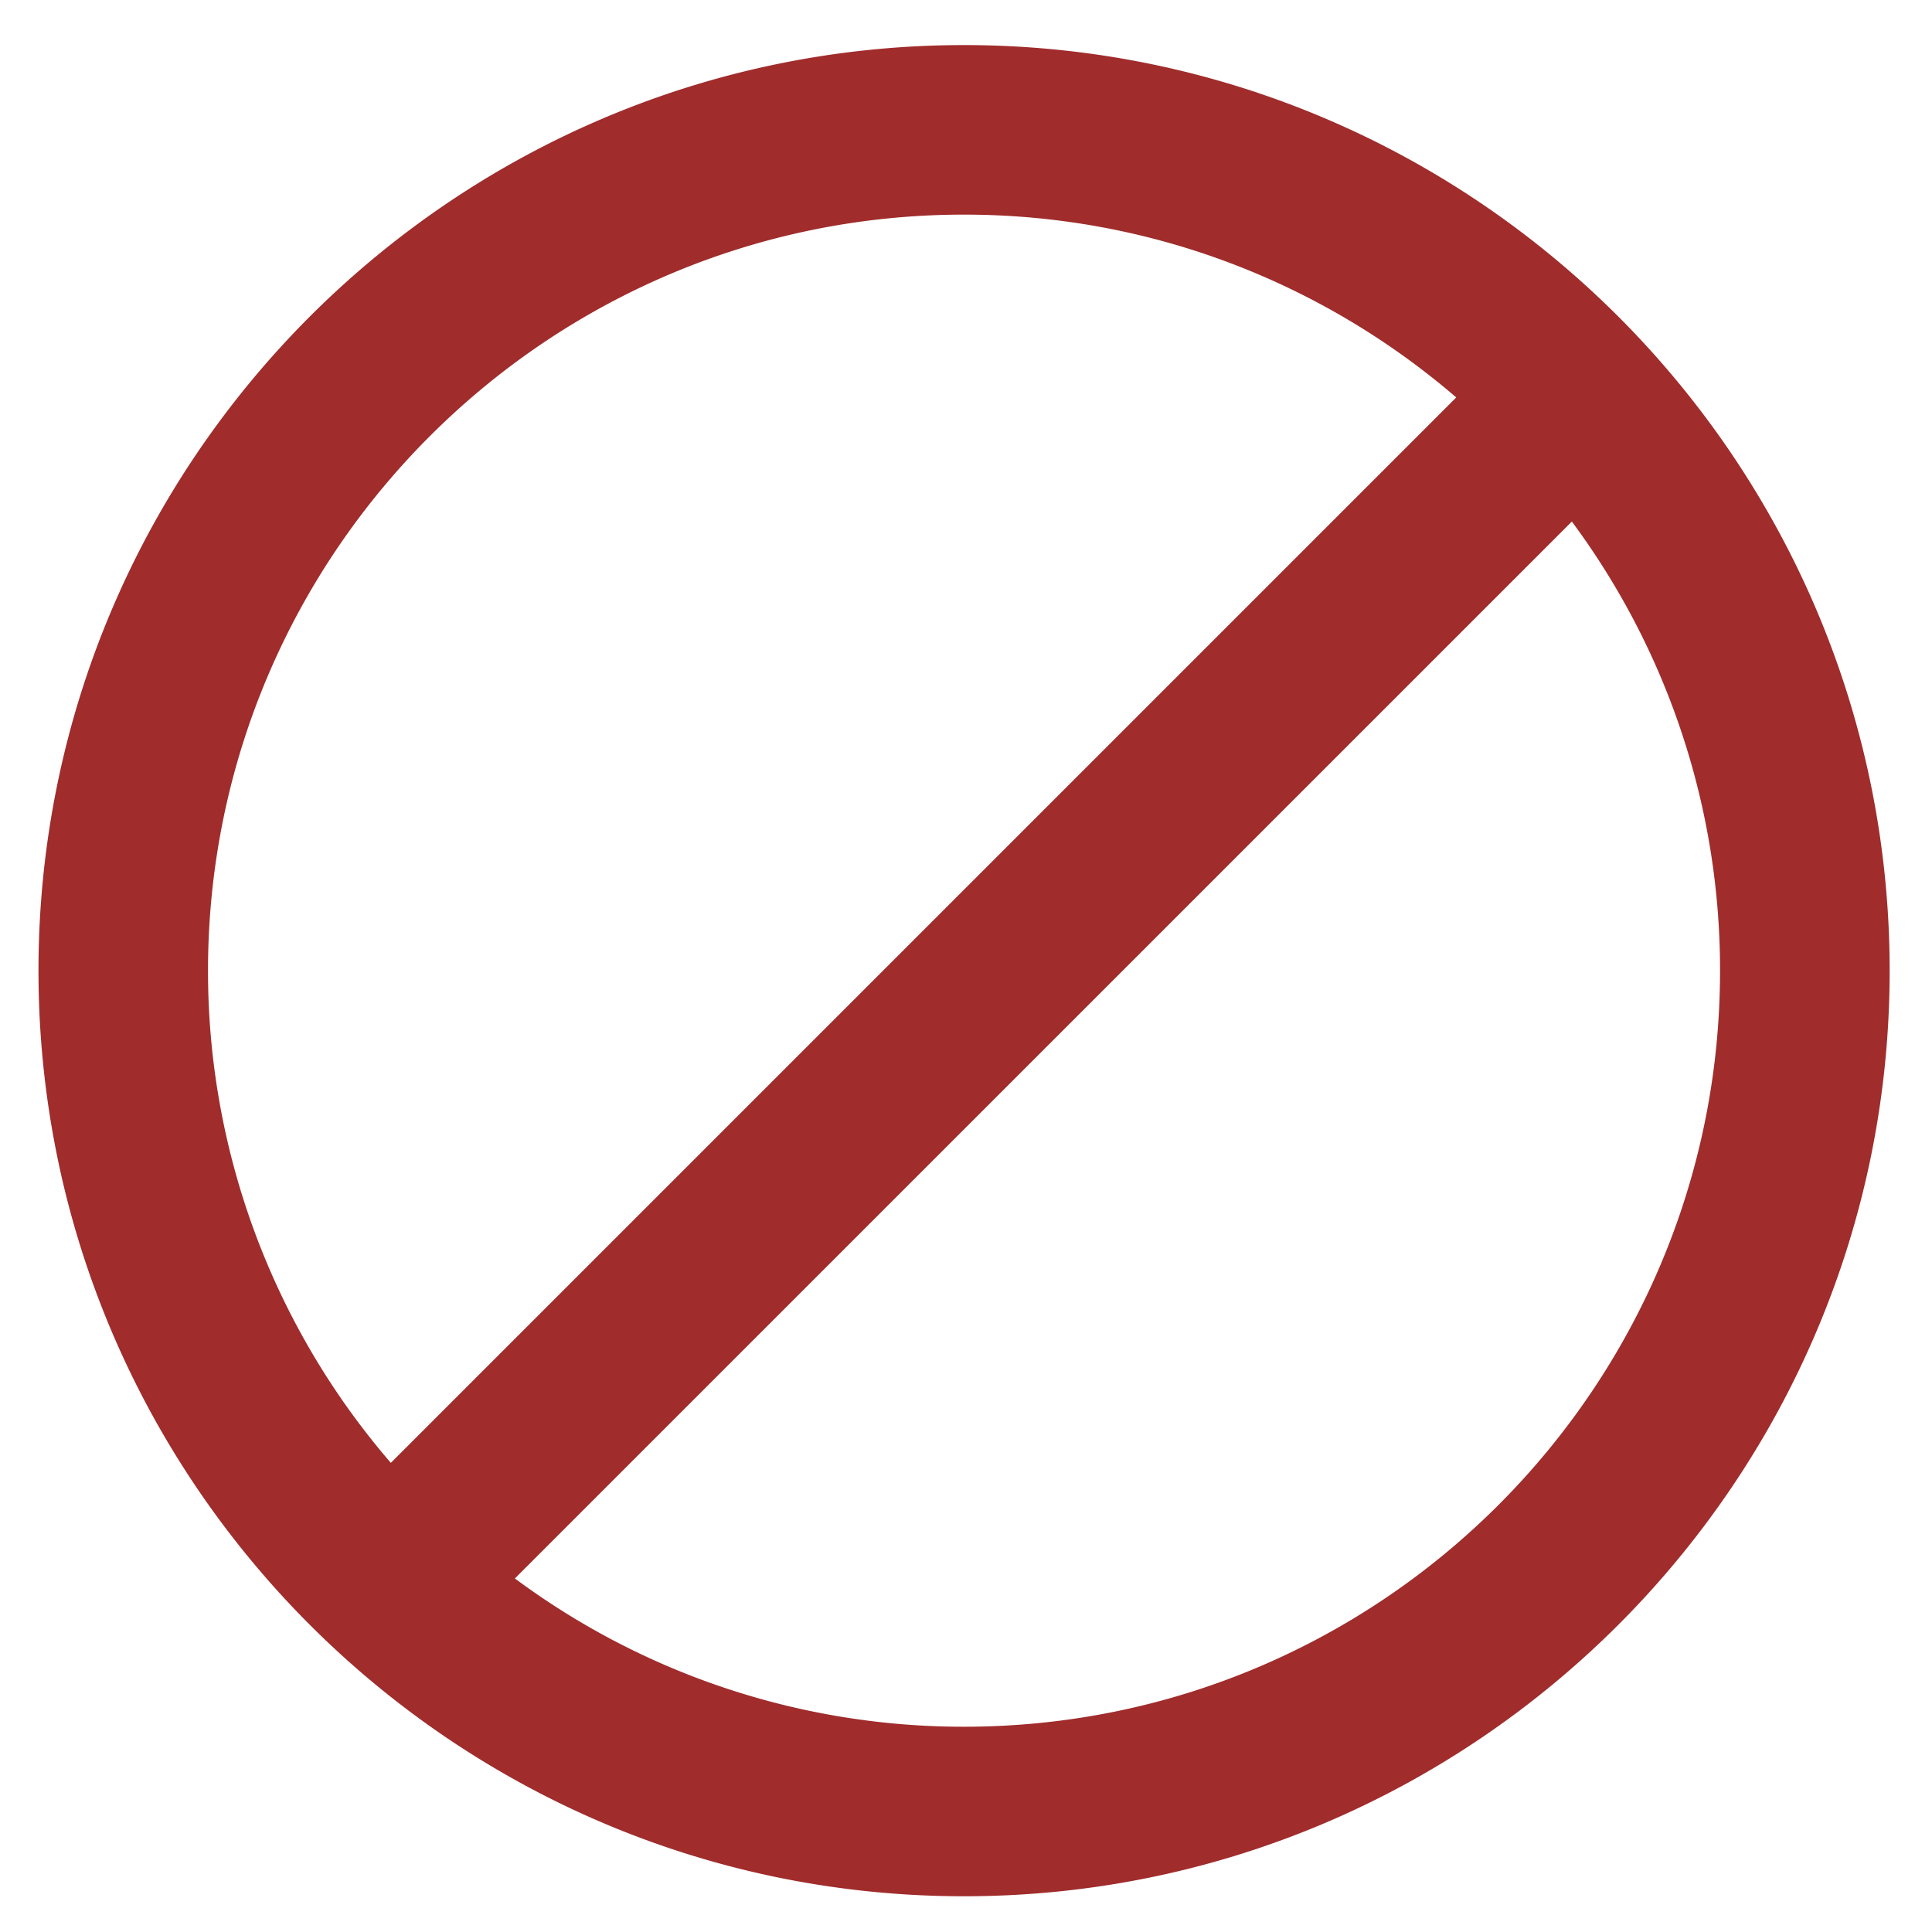<svg xmlns="http://www.w3.org/2000/svg" version="1" viewBox="0 0 24 24"><path fill="#a02c2c" d="M11.976.56C5.636.56.478 5.718.478 12.058s5.157 11.498 11.498 11.498 11.498-5.158 11.498-11.498S18.316.56 11.976.56zM2.584 12.058c0-5.179 4.213-9.392 9.392-9.392 2.333 0 4.47.857 6.114 2.271L4.855 18.172a9.348 9.348 0 0 1-2.271-6.114zm9.392 9.392a9.342 9.342 0 0 1-5.58-1.842l13.13-13.129a9.342 9.342 0 0 1 1.841 5.58c0 5.178-4.212 9.391-9.391 9.391z"/></svg>